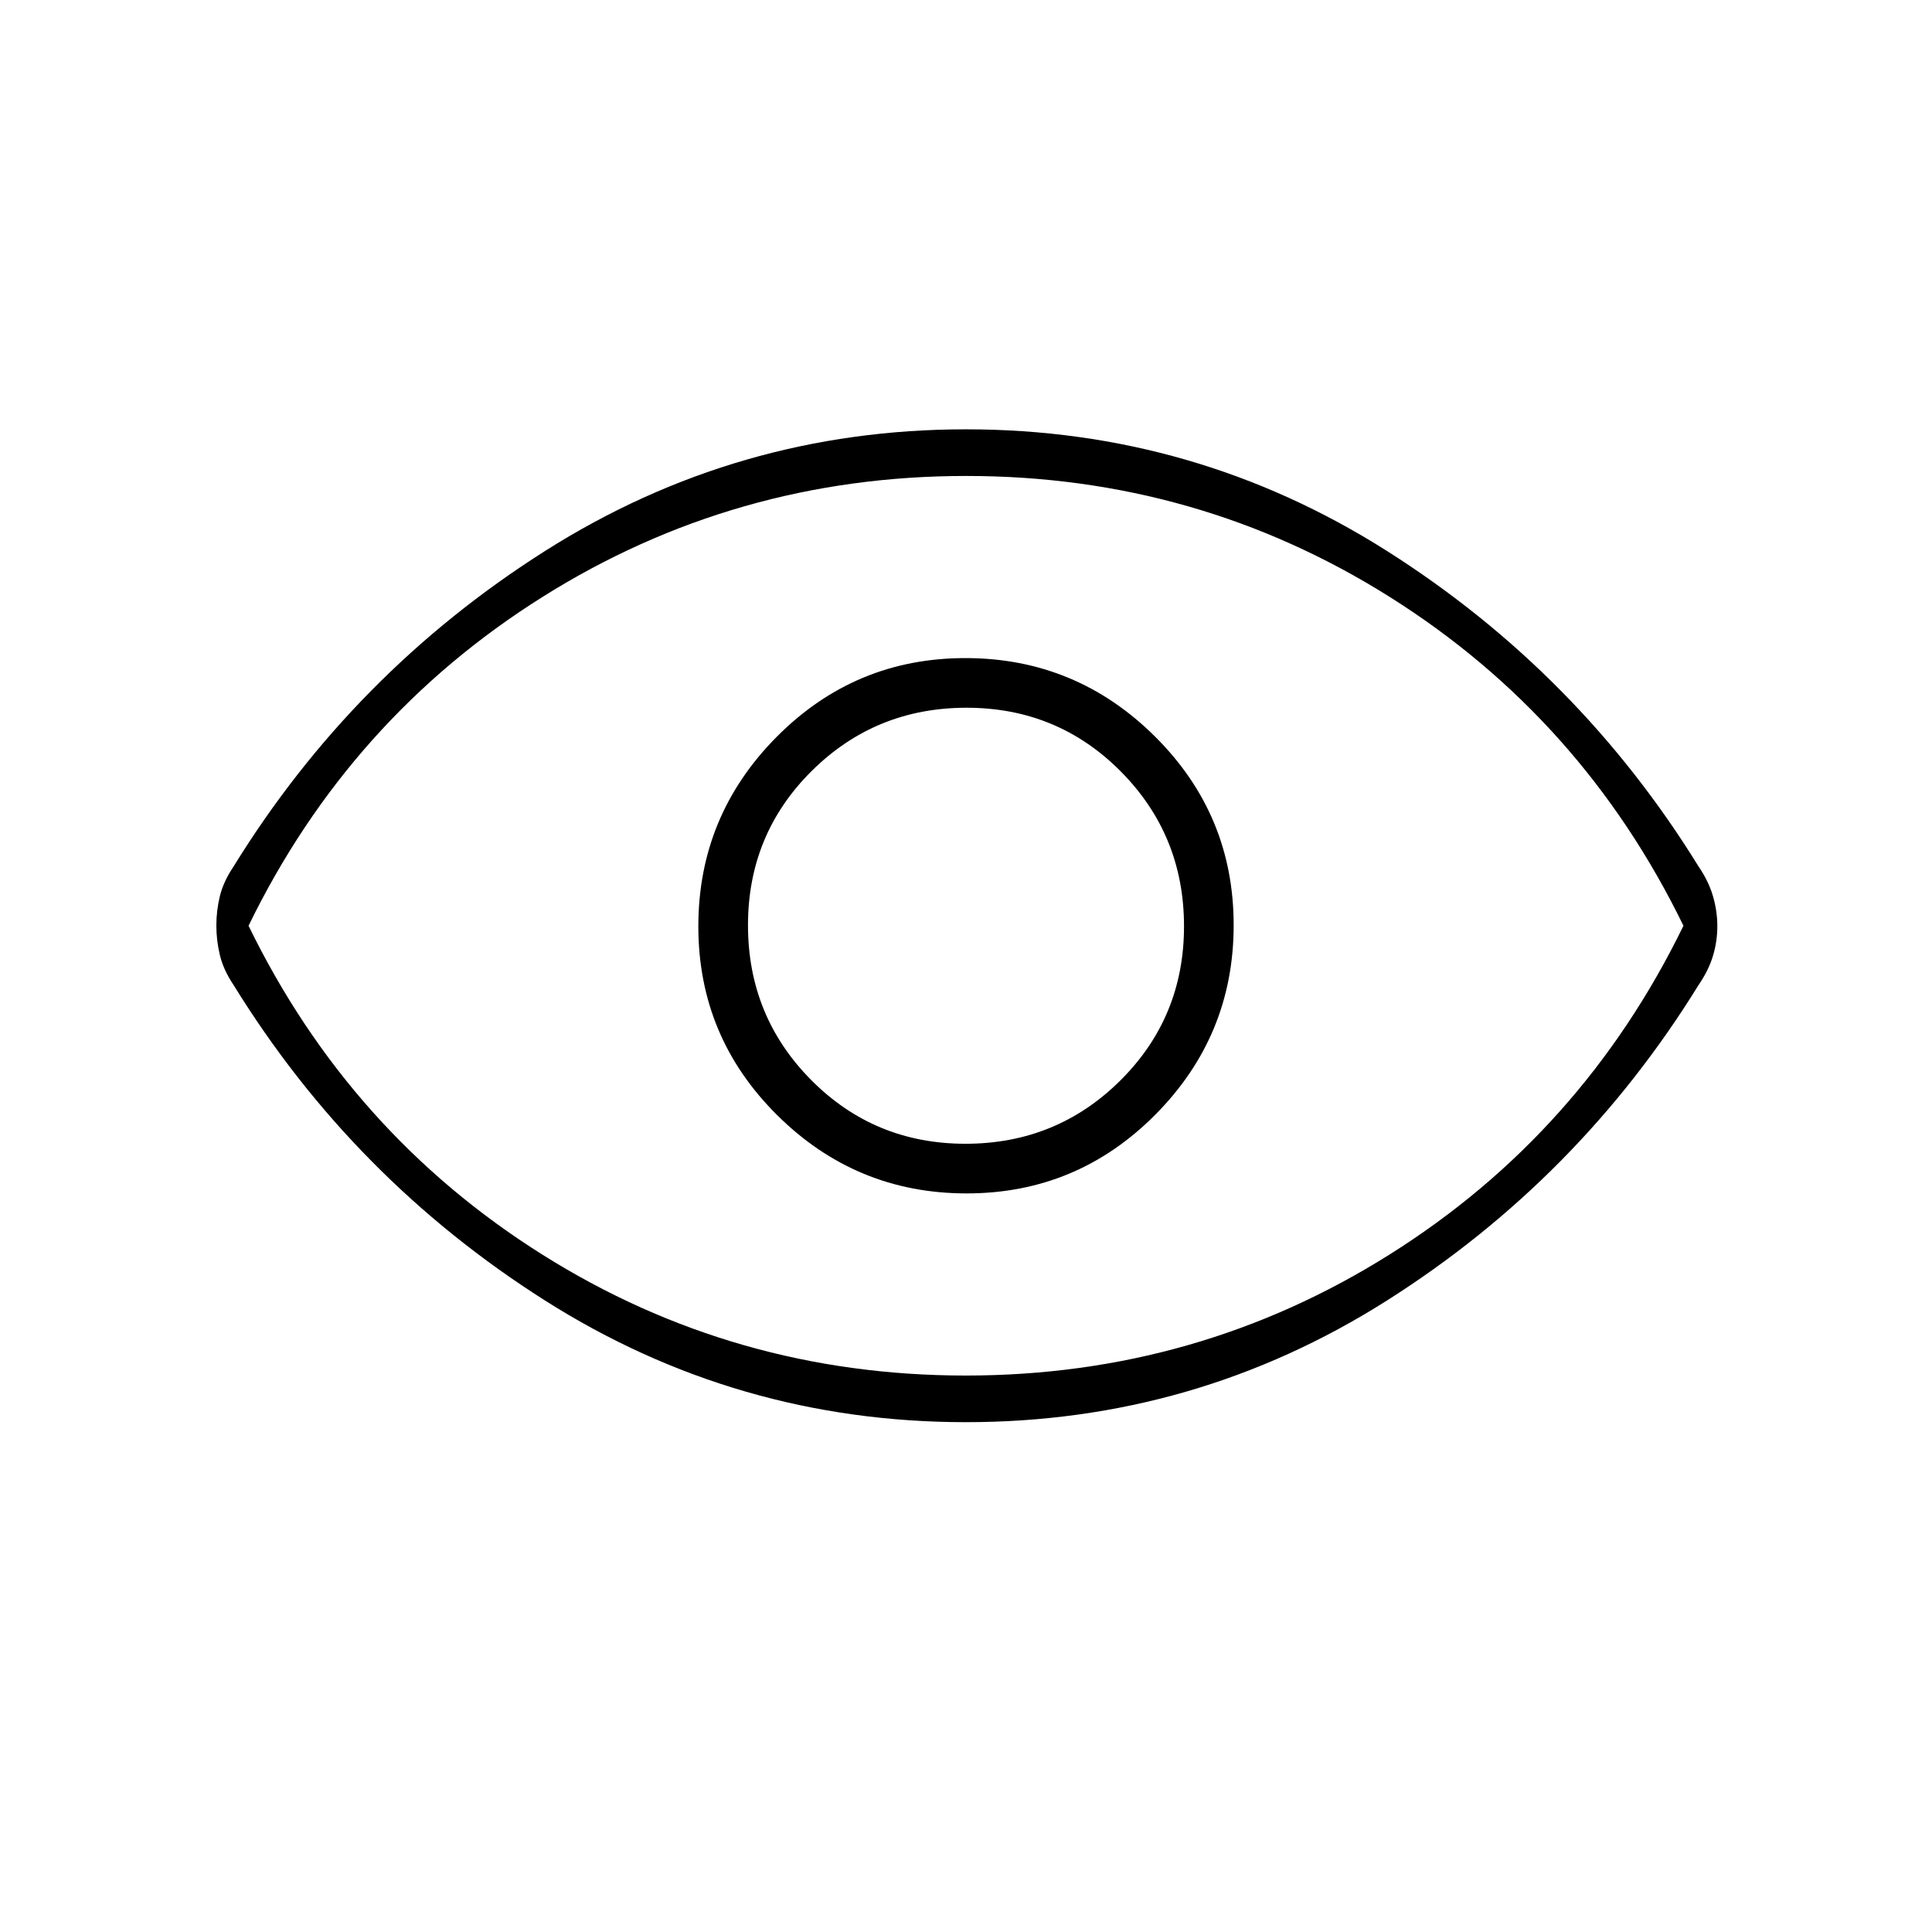 <svg xmlns="http://www.w3.org/2000/svg" height="40" viewBox="0 -960 960 960" width="40"><path d="M480.31-367q54.94 0 93.82-39.19Q613-445.38 613-500.31q0-54.94-39.19-93.82Q534.62-633 479.69-633q-54.94 0-93.81 39.19Q347-554.62 347-499.69q0 54.94 39.19 93.81Q425.38-367 480.31-367Zm-.56-24.67q-45.25 0-76.67-31.67-31.41-31.67-31.41-76.91 0-45.25 31.67-76.67 31.67-31.41 76.91-31.41 45.25 0 76.67 31.67 31.41 31.67 31.41 76.91 0 45.25-31.67 76.67-31.67 31.41-76.91 31.41Zm.24 138.34q-113.82 0-209.17-60.45-95.34-60.45-154.79-156.82-5.03-7.5-6.78-14.83t-1.75-14.69q0-7.36 1.75-14.59 1.75-7.22 6.78-14.69 59.45-96.37 154.8-156.82 95.35-60.45 209.18-60.45 113.82 0 209.17 60.45 95.34 60.45 154.79 156.71 5.03 7.37 7.2 14.82 2.16 7.44 2.16 14.93 0 7.48-2.16 14.71-2.17 7.22-7.2 14.56-59.45 96.26-154.8 156.71-95.35 60.45-209.18 60.45ZM480-500Zm-.11 223.5q114.95 0 210.65-60.18Q786.24-396.85 836.5-500q-50.26-103.15-145.85-163.32-95.58-60.18-210.54-60.18-114.95 0-210.65 60.18Q173.76-603.15 123.5-500q50.26 103.15 145.85 163.32 95.58 60.18 210.54 60.18Z"/></svg>